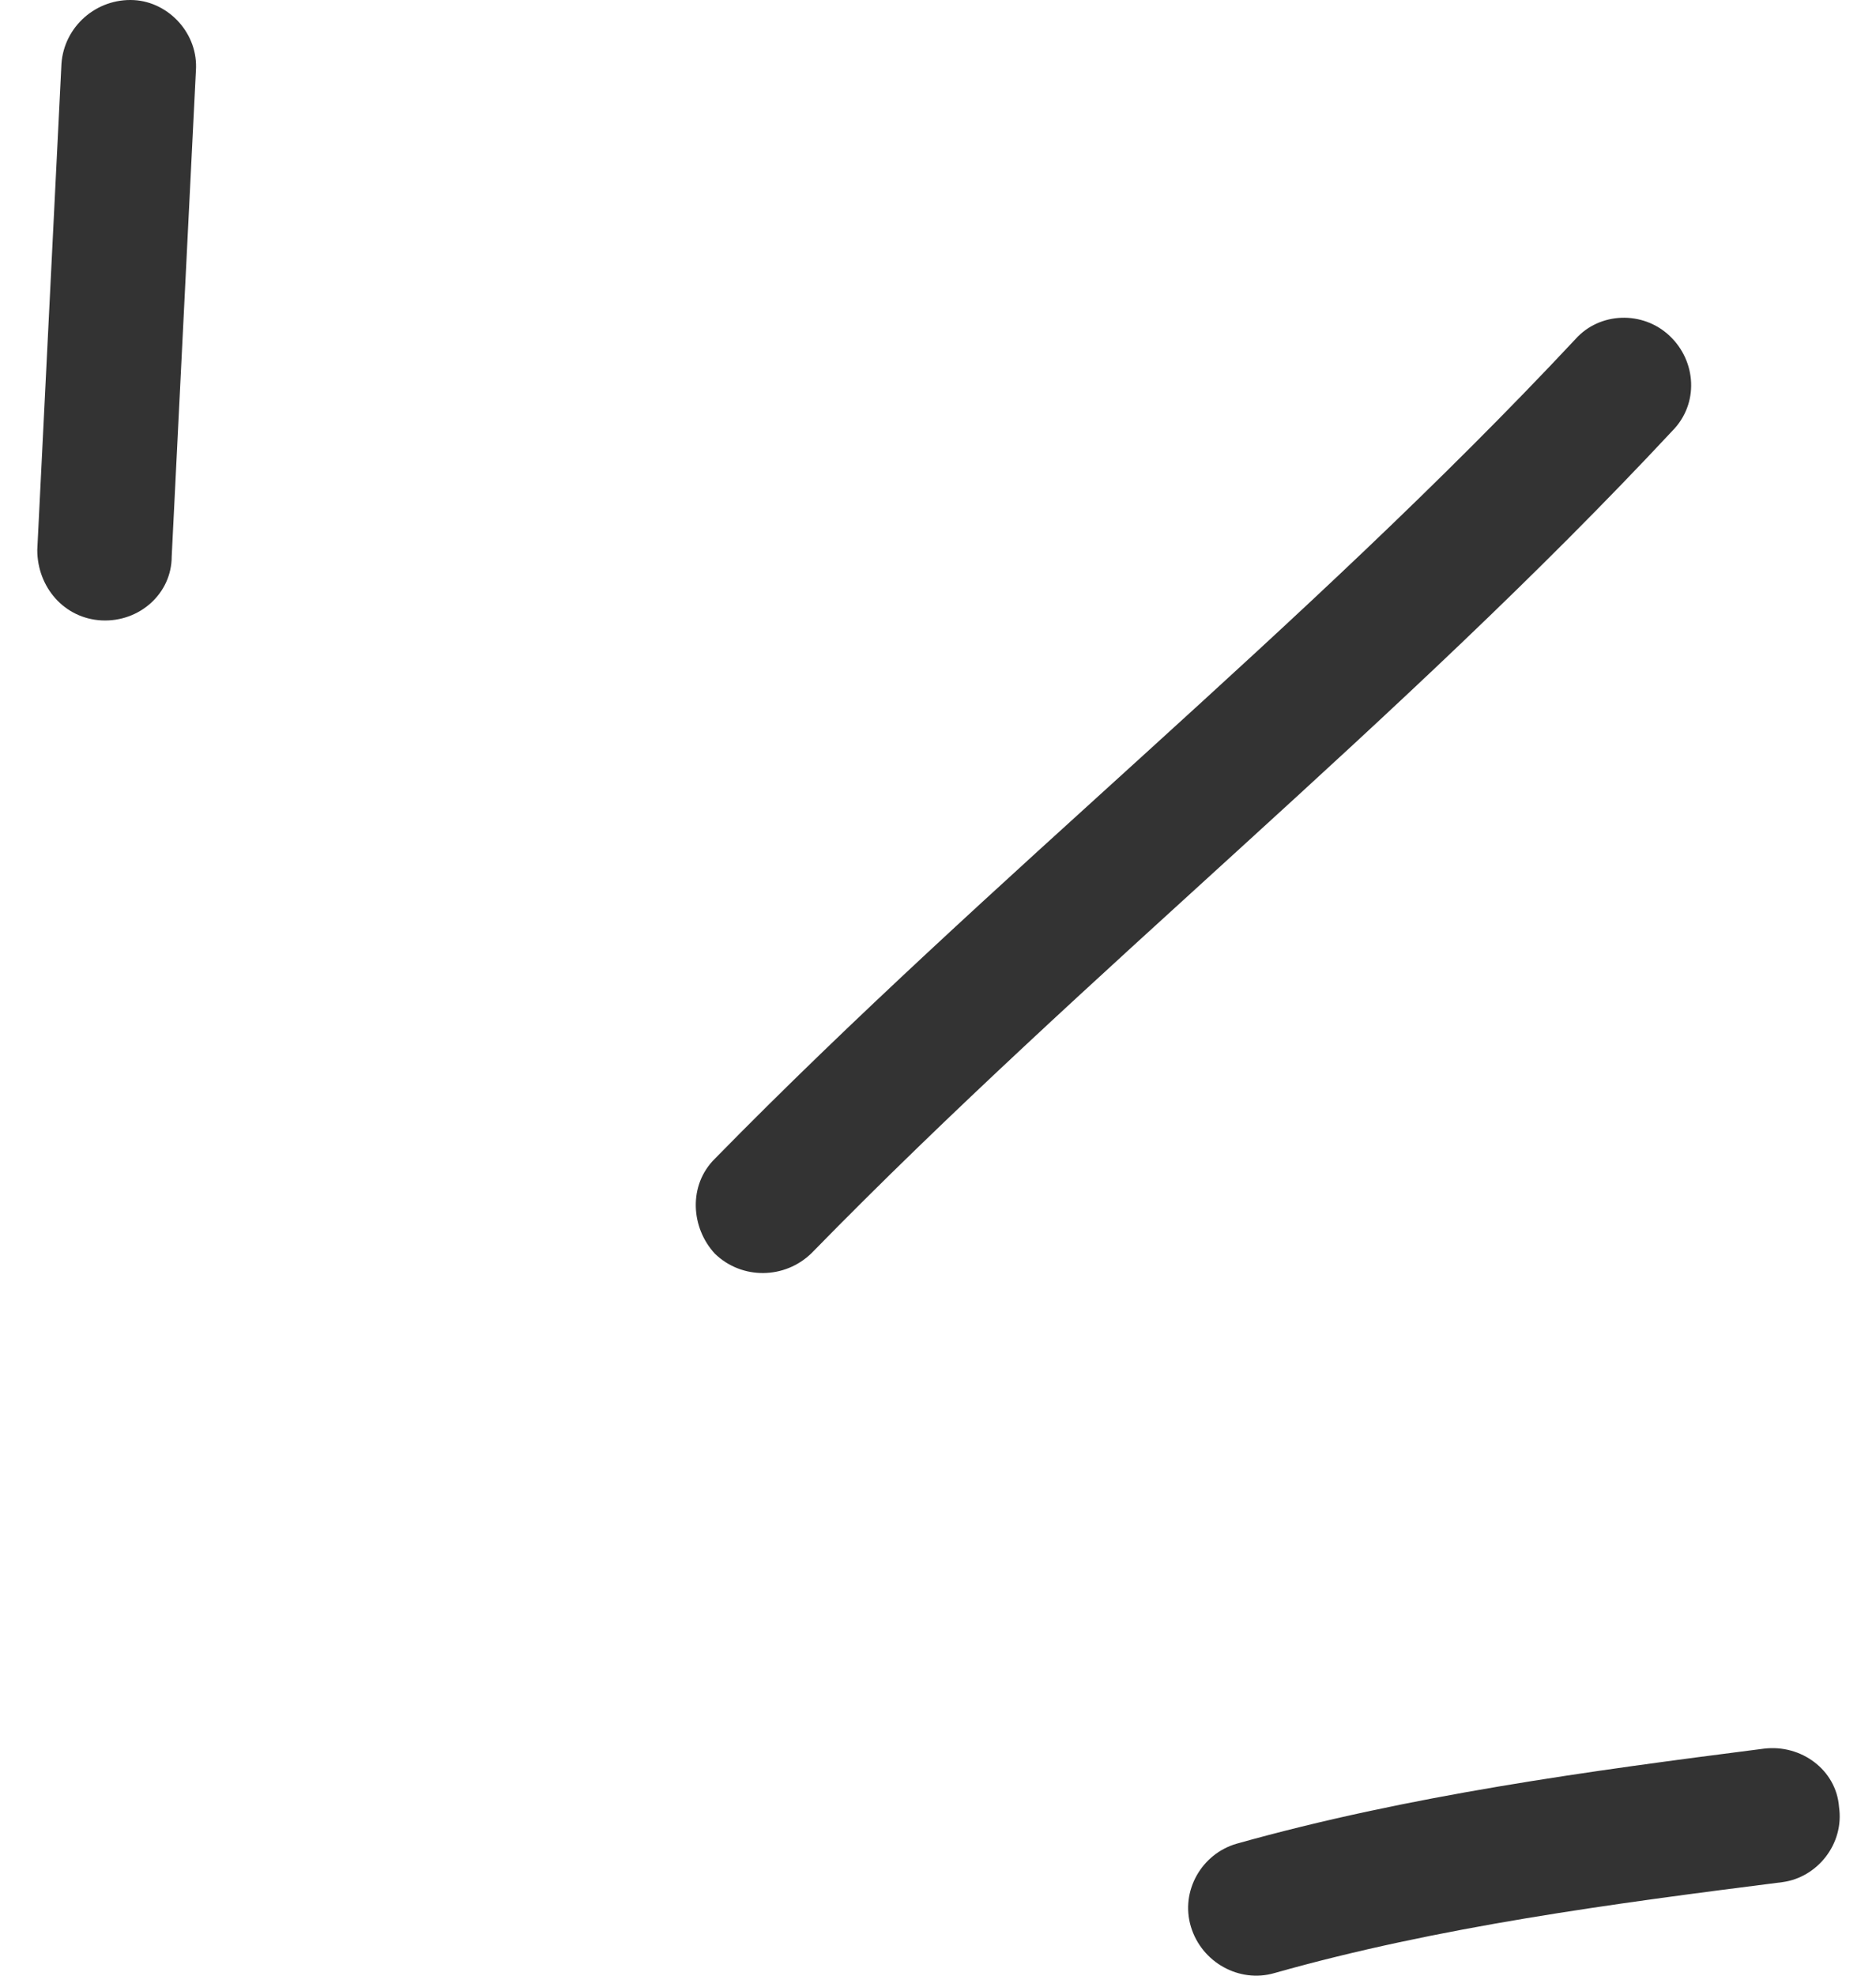 <svg width="38" height="40" viewBox="0 0 38 40" fill="none" xmlns="http://www.w3.org/2000/svg">
<path fill-rule="evenodd" clip-rule="evenodd" d="M25.049 37.328C28.535 36.349 32.185 35.856 35.726 35.404C36.488 35.309 37.196 35.838 37.251 36.583C37.36 37.329 36.815 38.011 36.106 38.106C32.675 38.541 29.134 39.007 25.812 39.948C25.104 40.153 24.341 39.732 24.123 39.009C23.905 38.286 24.341 37.532 25.049 37.328Z" fill="#333333"/>
<path fill-rule="evenodd" clip-rule="evenodd" d="M14.482 23.458C20.093 17.733 26.411 12.744 31.913 6.865C32.403 6.316 33.275 6.286 33.819 6.799C34.364 7.312 34.418 8.175 33.874 8.724C28.372 14.62 22.053 19.625 16.443 25.367C15.898 25.903 15.027 25.911 14.482 25.384C13.992 24.857 13.937 23.994 14.482 23.458Z" fill="#333333"/>
<path fill-rule="evenodd" clip-rule="evenodd" d="M3.968 1.436C3.805 4.713 3.642 7.99 3.478 11.267C3.478 12.018 2.824 12.597 2.062 12.561C1.299 12.524 0.755 11.885 0.755 11.134C0.918 7.851 1.081 4.569 1.245 1.288C1.299 0.537 1.953 -0.039 2.716 0.002C3.424 0.043 4.023 0.686 3.968 1.436Z" fill="#333333"/>
</svg>
